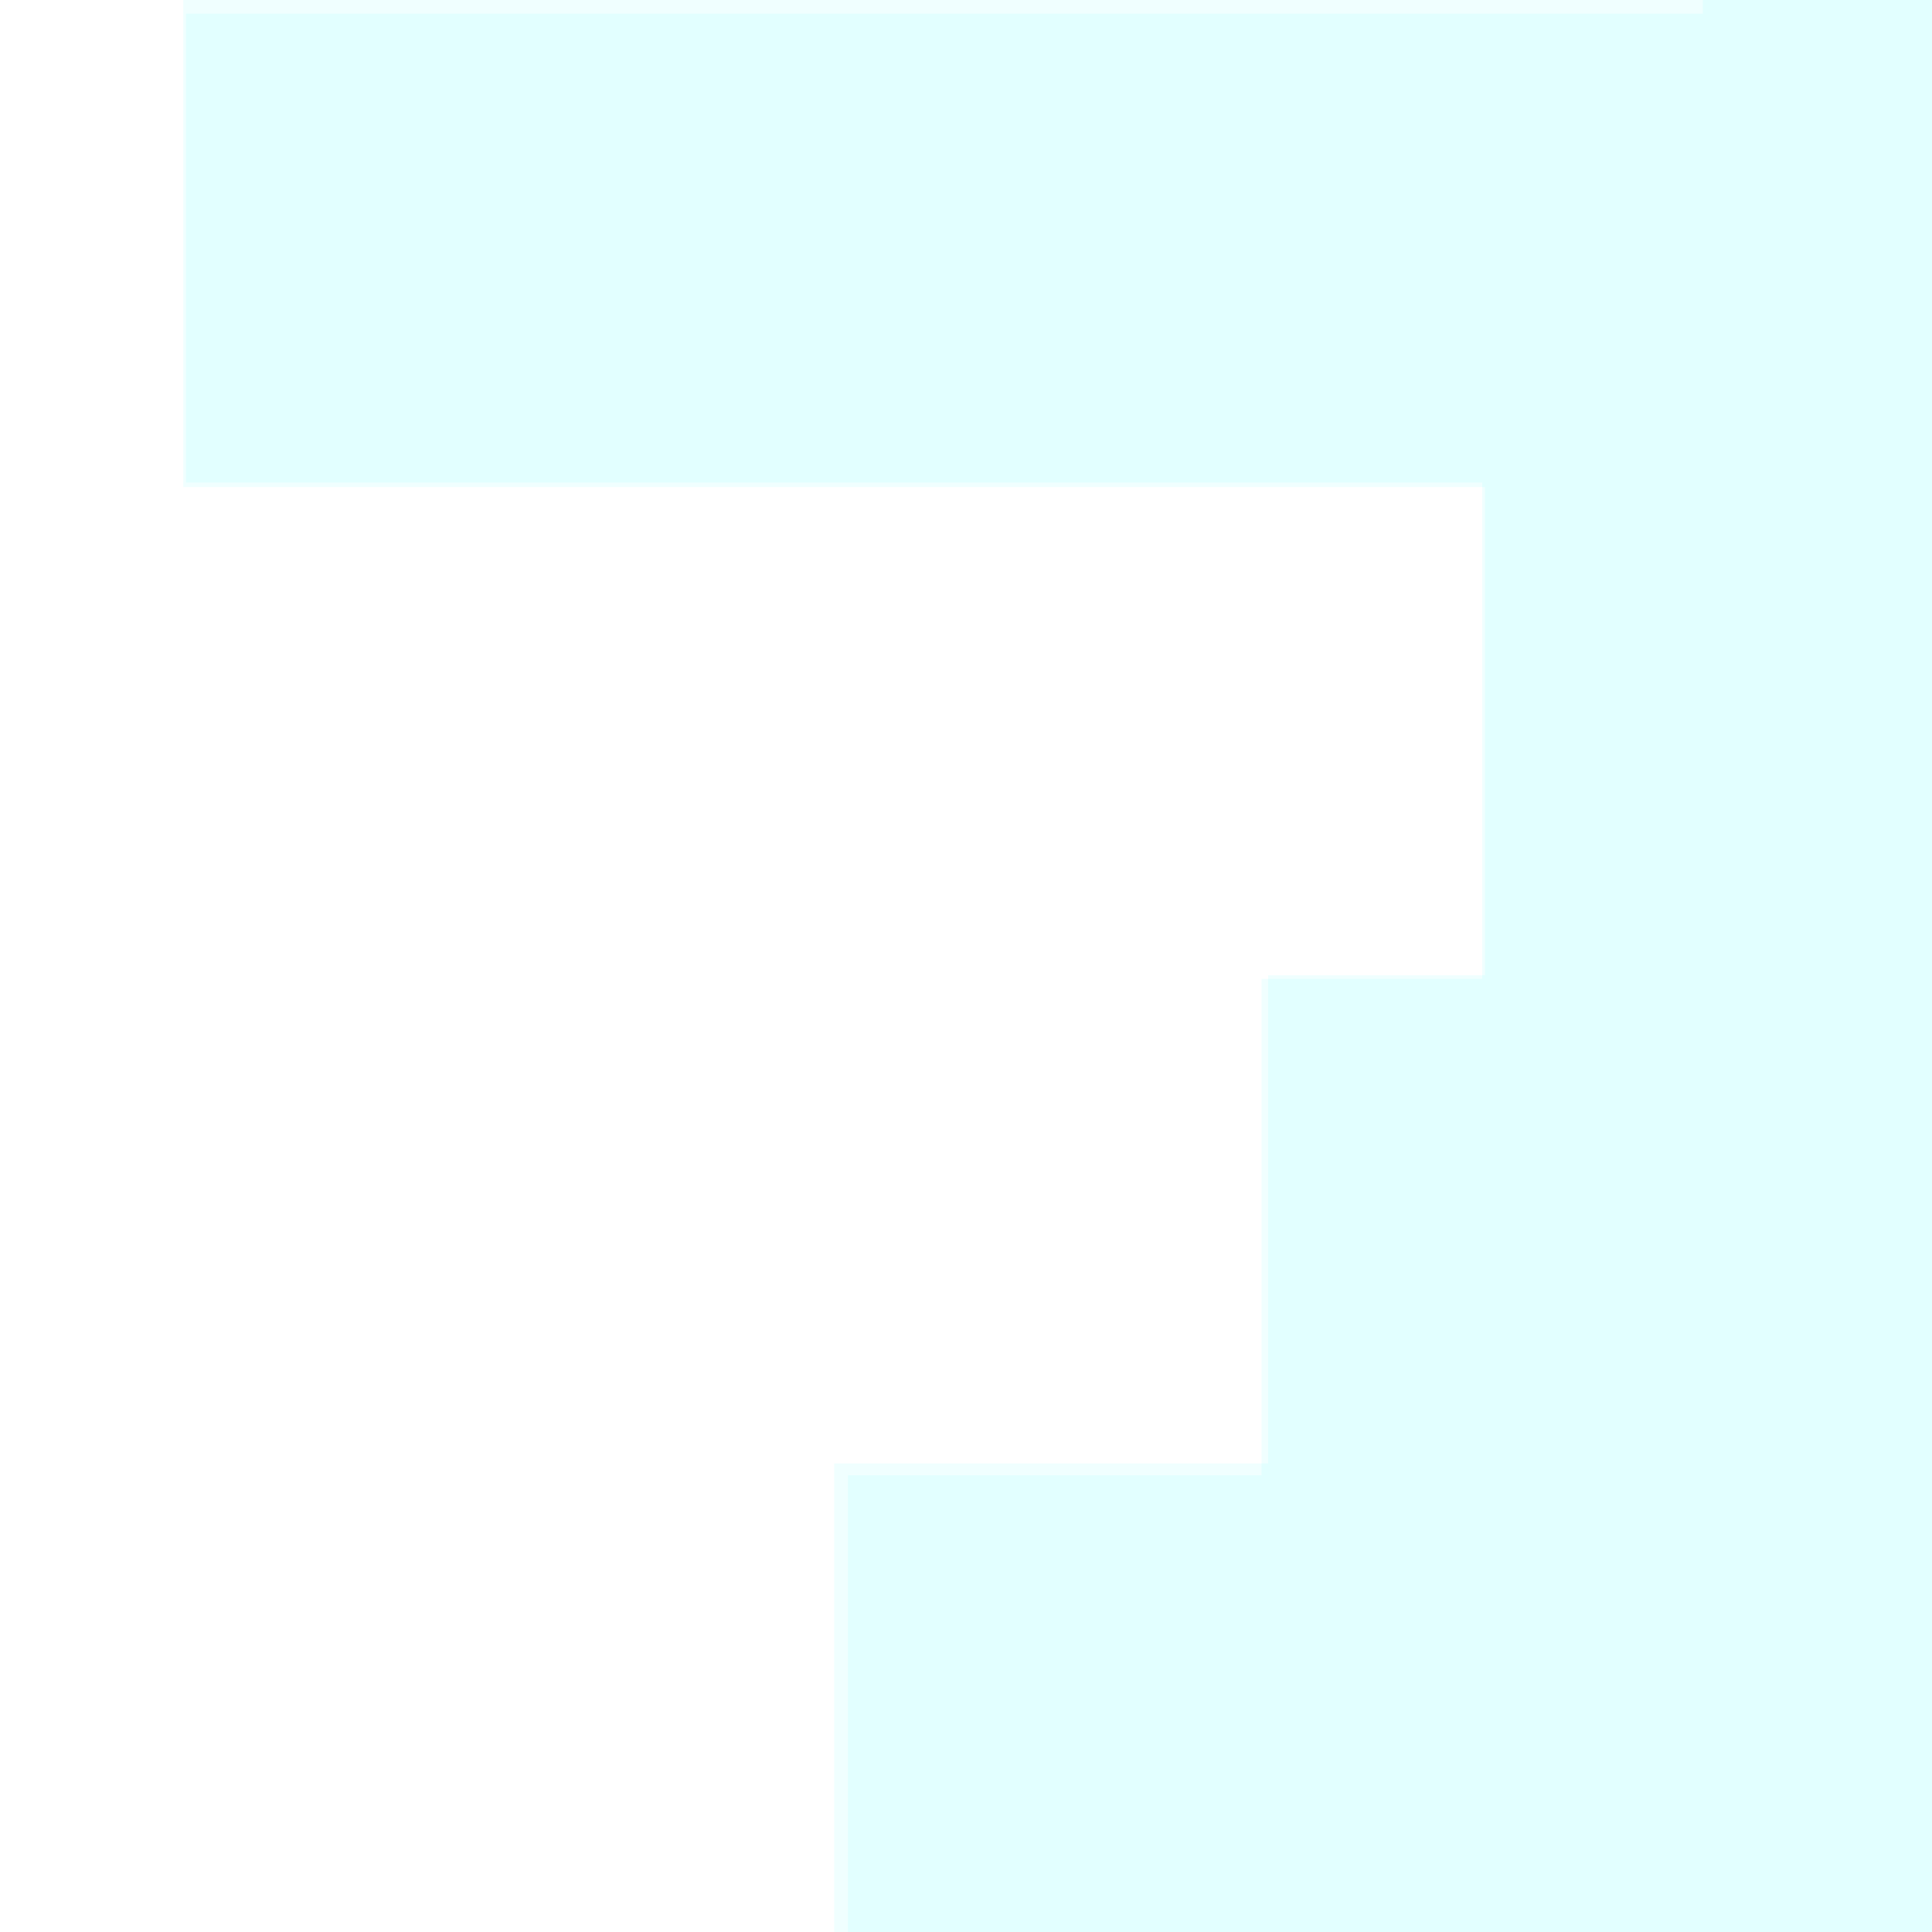 <?xml version="1.0" encoding="UTF-8" standalone="no"?>
<svg
   xmlns:dc="http://purl.org/dc/elements/1.1/"
   xmlns:cc="http://creativecommons.org/ns#"
   xmlns:rdf="http://www.w3.org/1999/02/22-rdf-syntax-ns#"
   xmlns:svg="http://www.w3.org/2000/svg"
   xmlns="http://www.w3.org/2000/svg"
   xmlns:sodipodi="http://sodipodi.sourceforge.net/DTD/sodipodi-0.dtd"
   xmlns:inkscape="http://www.inkscape.org/namespaces/inkscape"
   viewBox="0 0 320 320"
   version="1.1"
   id="svg2755"
   sodipodi:docname="circle.svg"
   width="320"
   height="320"
   inkscape:version="0.92.3 (2405546, 2018-03-11)">
  <defs
     id="defs2759" />
  <sodipodi:namedview
     pagecolor="#ffffff"
     bordercolor="#666666"
     borderopacity="1"
     objecttolerance="10"
     gridtolerance="10"
     guidetolerance="10"
     inkscape:pageopacity="0"
     inkscape:pageshadow="2"
     inkscape:window-width="1920"
     inkscape:window-height="996"
     id="namedview2757"
     showgrid="false"
     height="640px"
     inkscape:zoom="0.50373353"
     inkscape:cx="217.62712"
     inkscape:cy="160"
     inkscape:window-x="0"
     inkscape:window-y="28"
     inkscape:window-maximized="1"
     inkscape:current-layer="svg2755"
     inkscape:measure-start="0,0"
     inkscape:measure-end="0,0" />
  <path
     sodipodi:type="inkscape:offset"
     inkscape:radius="0"
     inkscape:original="M 271.18555 -256 L 271.18555 -184 L 271.18555 -112 L 47.185547 -112 L 47.185547 -40 L 239.18555 -40 L 239.18555 32 L 207.18555 32 L 207.18555 104 L 143.18555 104 L 143.18555 176 L 303.18555 176 L 303.18555 248 L 303.18555 320 L 47.185547 320 L 47.185547 392 L 175.18555 392 L 175.18555 464 L 175.18555 536 L 303.18555 536 L 303.18555 608 L 271.18555 608 L 271.18555 680 L 175.18555 680 L 175.18555 752 L 271.18555 752 L 271.18555 824 L 207.18555 824 L 207.18555 896 L 111.18555 896 L 111.18555 968 L 111.18555 1040 L 303.18555 1040 L 303.18555 1112 L 207.18555 1112 L 207.18555 1184 L 335.18555 1184 L 335.18555 1112 L 335.18555 1040 L 335.18555 968 L 335.18555 896 L 335.18555 824 L 335.18555 752 L 335.18555 680 L 335.18555 608 L 335.18555 536 L 335.18555 464 L 335.18555 392 L 335.18555 320 L 335.18555 248 L 335.18555 176 L 335.18555 104 L 335.18555 32 L 335.18555 -40 L 335.18555 -112 L 335.18555 -184 L 335.18555 -256 L 271.18555 -256 z "
     style="fill:#00ffff;fill-opacity:0.5;opacity:0.12"
     id="path2753"
     d="m 271.186,-256 v 72 72 H 47.186 v 72 H 239.186 v 72 h -32 v 72 h -64 v 72 h 160 v 72 72 H 47.186 v 72 H 175.186 v 72 72 h 128 v 72 h -32 v 72 h -96 v 72 h 96 v 72 h -64 v 72 h -96 v 72 72 h 192 v 72 h -96 v 72 h 128 v -72 -72 -72 -72 -72 -72 -72 -72 -72 -72 -72 -72 -72 -72 -72 -72 -72 -72 -72 -72 z"
     transform="matrix(1.123,0,0,1.123,-22.631,125.594)" />
  <path
     style="opacity:0.12;fill:#00ffff;fill-opacity:0.502;stroke:none;stroke-width:4.568"
     d="m 209.924,1414.878 1.32,-39.969 53.673,-1.287 53.673,-1.287 v -38.682 -38.682 H 211.244 103.899 v -82.222 -82.222 h 52.531 52.531 v -38.827 -38.827 h 36.543 36.543 v -40.966 -40.966 l -53.673,-1.287 -53.673,-1.287 v -38.827 -38.827 l 53.673,-1.287 53.673,-1.287 v -38.406 -38.406 l 17.13,-1.418 17.13,-1.418 1.318,-39.852 1.318,-39.852 -72.12,-1.259 -72.12,-1.259 -1.247,-81.08 -1.247,-81.08 H 101.509 30.813 V 525.283 486.456 H 174.701 318.589 V 404.234 322.012 h -89.074 -89.074 v -38.827 -38.827 h 34.259 34.259 v -41.111 -41.111 h 18.272 18.272 V 121.026 79.915 H 138.158 30.813 V 41.088 2.261 H 156.429 282.046 V -79.961 -162.183 h 36.543 36.543 v 808.515 808.515 h -73.264 -73.264 z"
     id="path3308"
     inkscape:connector-curvature="0" />
  <rect
     style="opacity:0.12;fill:#00ffff;fill-opacity:0.502;stroke:none;stroke-width:1.123"
     id="rect3313"
     width="602.96"
     height="507.035"
     x="242.306"
     y="414.893" />
  <rect
     style="opacity:0.12;fill:#00ffff;fill-opacity:0.502;stroke:none;stroke-width:1.123"
     id="rect3315"
     width="526.676"
     height="887.691"
     x="318.589"
     y="486.456" />
  <rect
     style="opacity:0.12;fill:#00ffff;fill-opacity:0.502;stroke:none;stroke-width:1.123"
     id="rect3317"
     width="429.381"
     height="1046.044"
     x="-547.938"
     y="410.325" />
  <path
     style="opacity:0.12;fill:#00ffff;fill-opacity:0.502;stroke:none;stroke-width:1.123"
     d="M 318.589,486.456 H 986.87 V 1575.134 H 318.589 Z"
     id="rect3319"
     inkscape:connector-curvature="0" />
  <rect
     style="opacity:0.12;fill:#00ffff;fill-opacity:0.502;stroke:none;stroke-width:1.123"
     id="rect3339"
     width="137.036"
     height="214.69"
     x="269.713"
     y="-220.043" />
  <rect
     style="opacity:0.12;fill:#00ffff;fill-opacity:0.502;stroke:none;stroke-width:1.123"
     id="rect3322"
     width="424.813"
     height="858.761"
     x="548.354"
     y="462.855" />
</svg>
